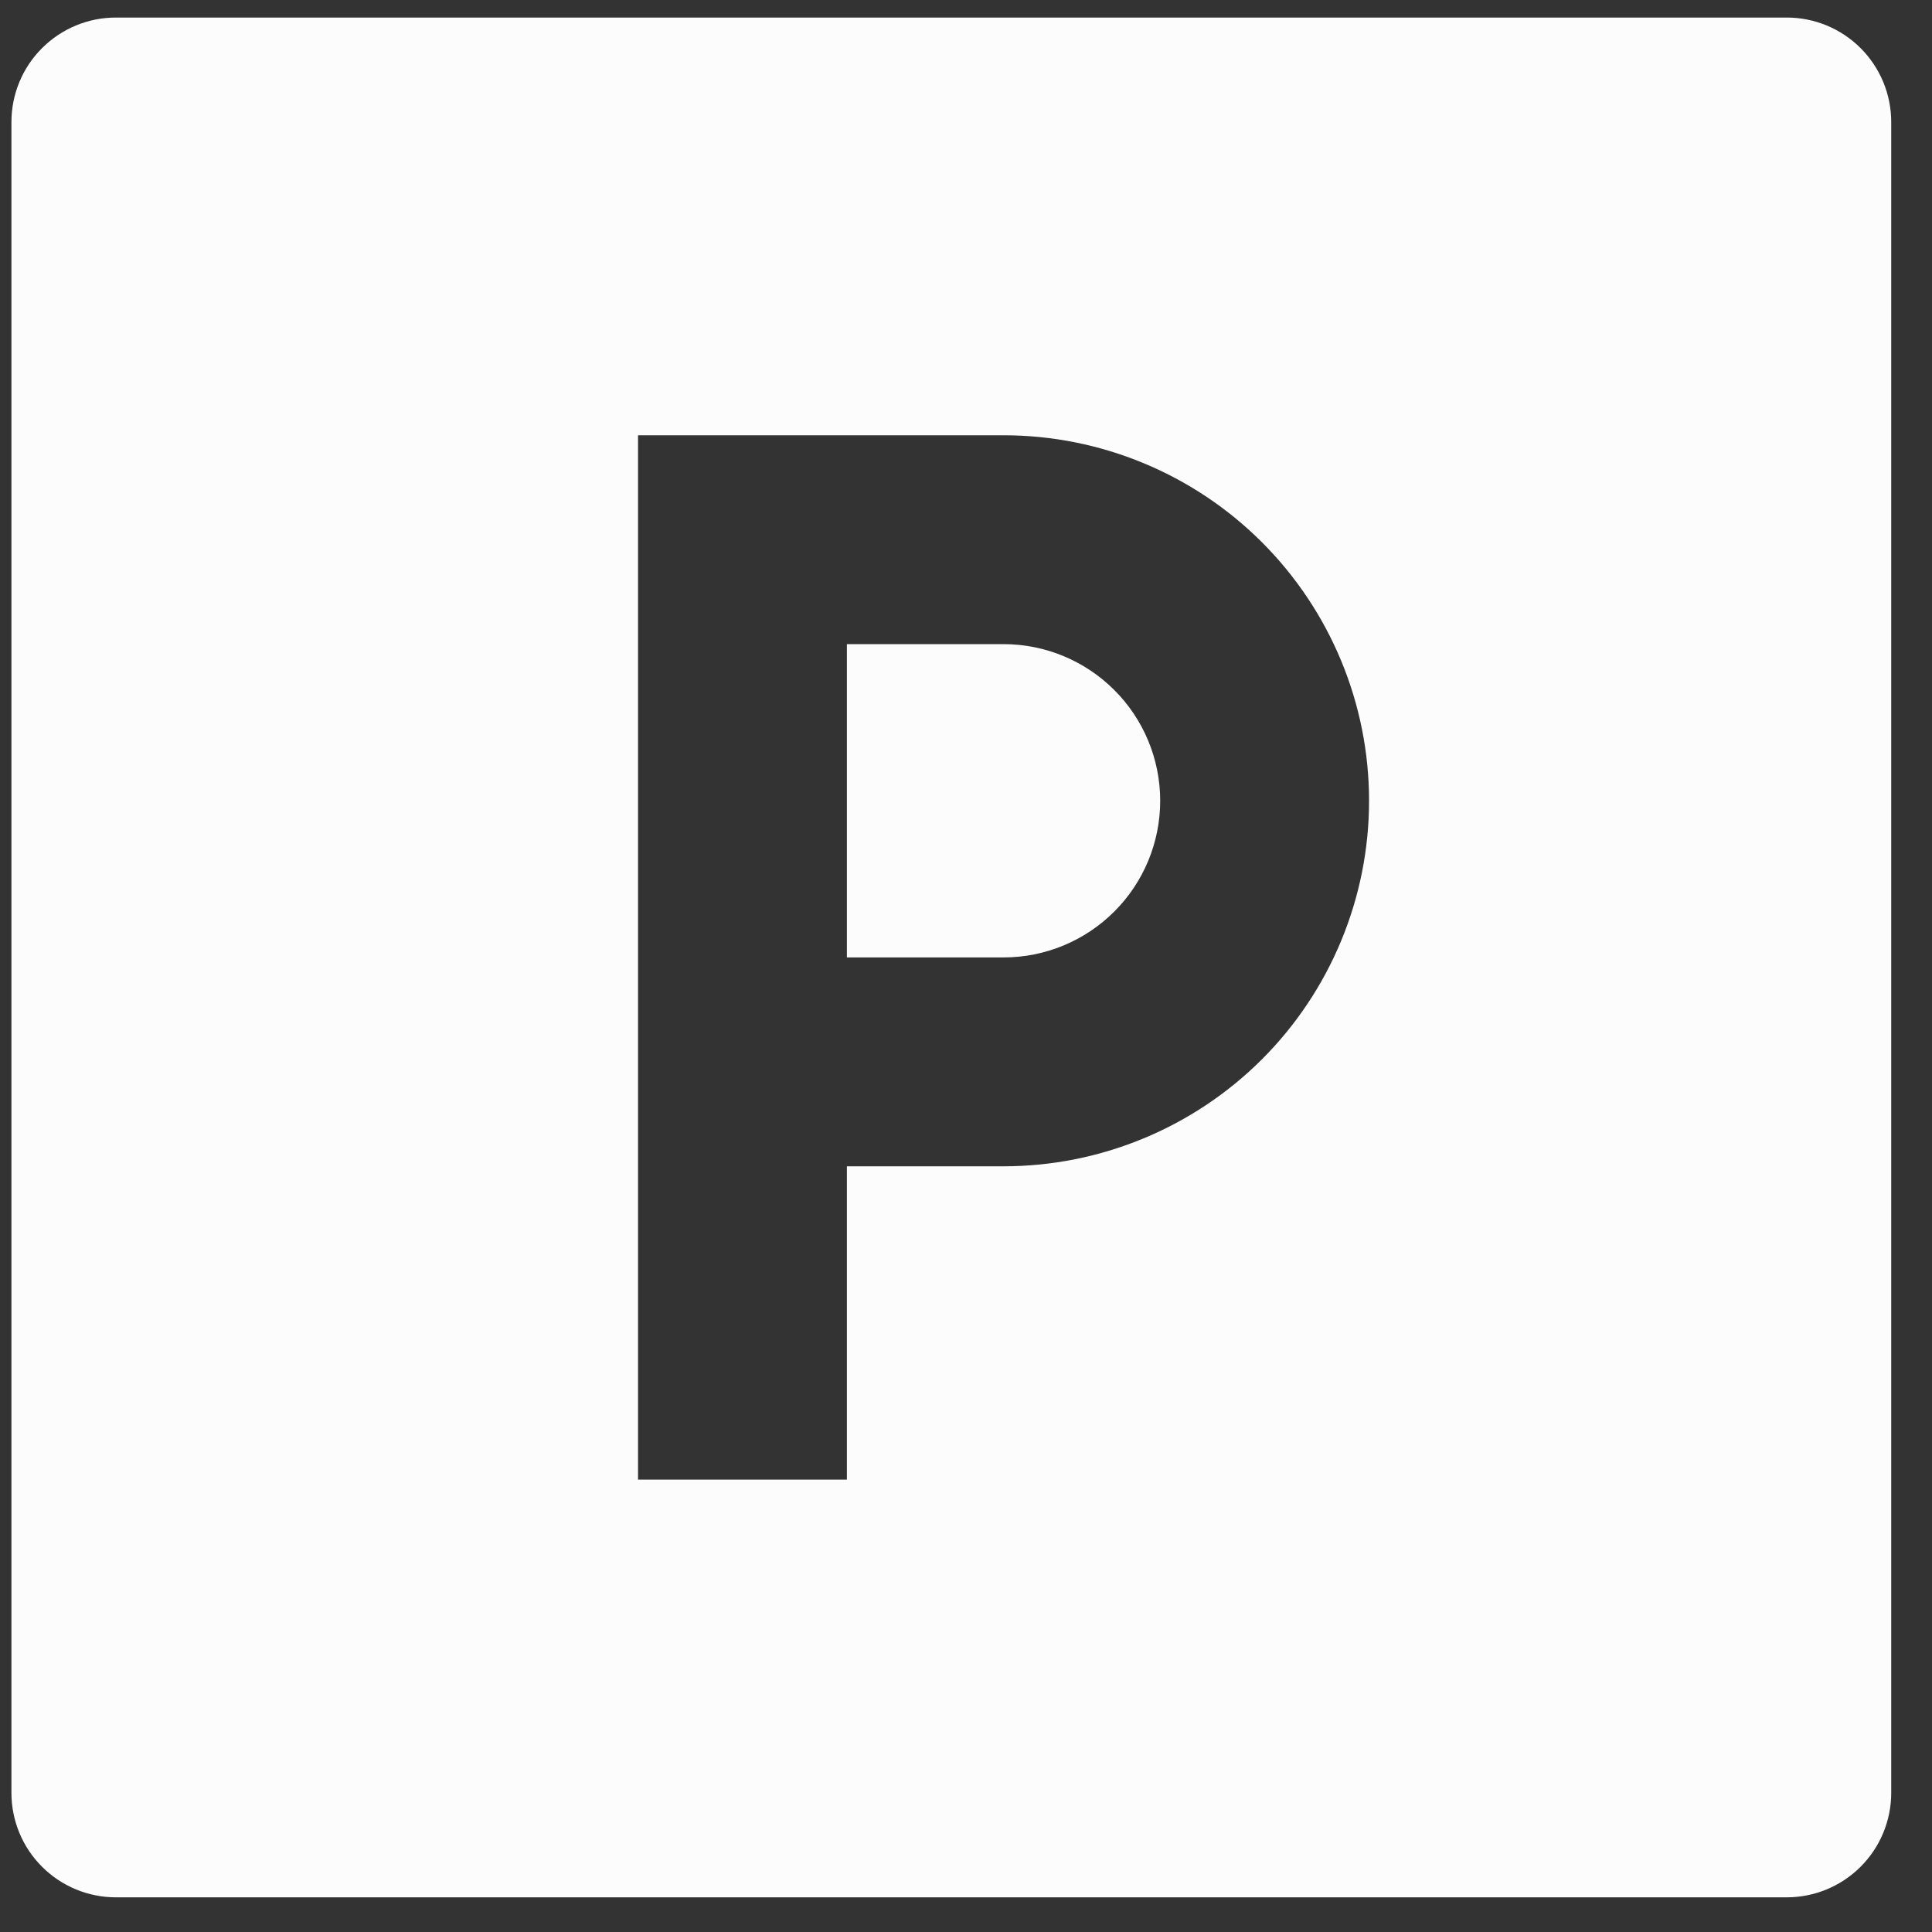 <svg width="37" height="37" viewBox="0 0 37 37" fill="none" xmlns="http://www.w3.org/2000/svg">
<rect x="0" y="0" width="37" height="37" fill="#333333" stroke="none"/>
<path d="M16.219 22.336H19.219C21.075 22.336 22.856 21.598 24.169 20.286C25.481 18.973 26.219 17.192 26.219 15.336C26.219 13.479 25.481 11.699 24.169 10.386C22.856 9.073 21.075 8.336 19.219 8.336H12.219V28.336H16.219V22.336ZM2.219 0.336H34.219C34.749 0.336 35.258 0.547 35.633 0.922C36.008 1.297 36.219 1.806 36.219 2.336V34.336C36.219 34.866 36.008 35.375 35.633 35.75C35.258 36.125 34.749 36.336 34.219 36.336H2.219C1.688 36.336 1.18 36.125 0.805 35.75C0.429 35.375 0.219 34.866 0.219 34.336V2.336C0.219 1.806 0.429 1.297 0.805 0.922C1.18 0.547 1.688 0.336 2.219 0.336ZM16.219 12.336H19.219C20.014 12.336 20.777 12.652 21.34 13.215C21.903 13.777 22.219 14.54 22.219 15.336C22.219 16.132 21.903 16.895 21.34 17.457C20.777 18.02 20.014 18.336 19.219 18.336H16.219V12.336Z" fill="#FCFCFC"/>
</svg>
